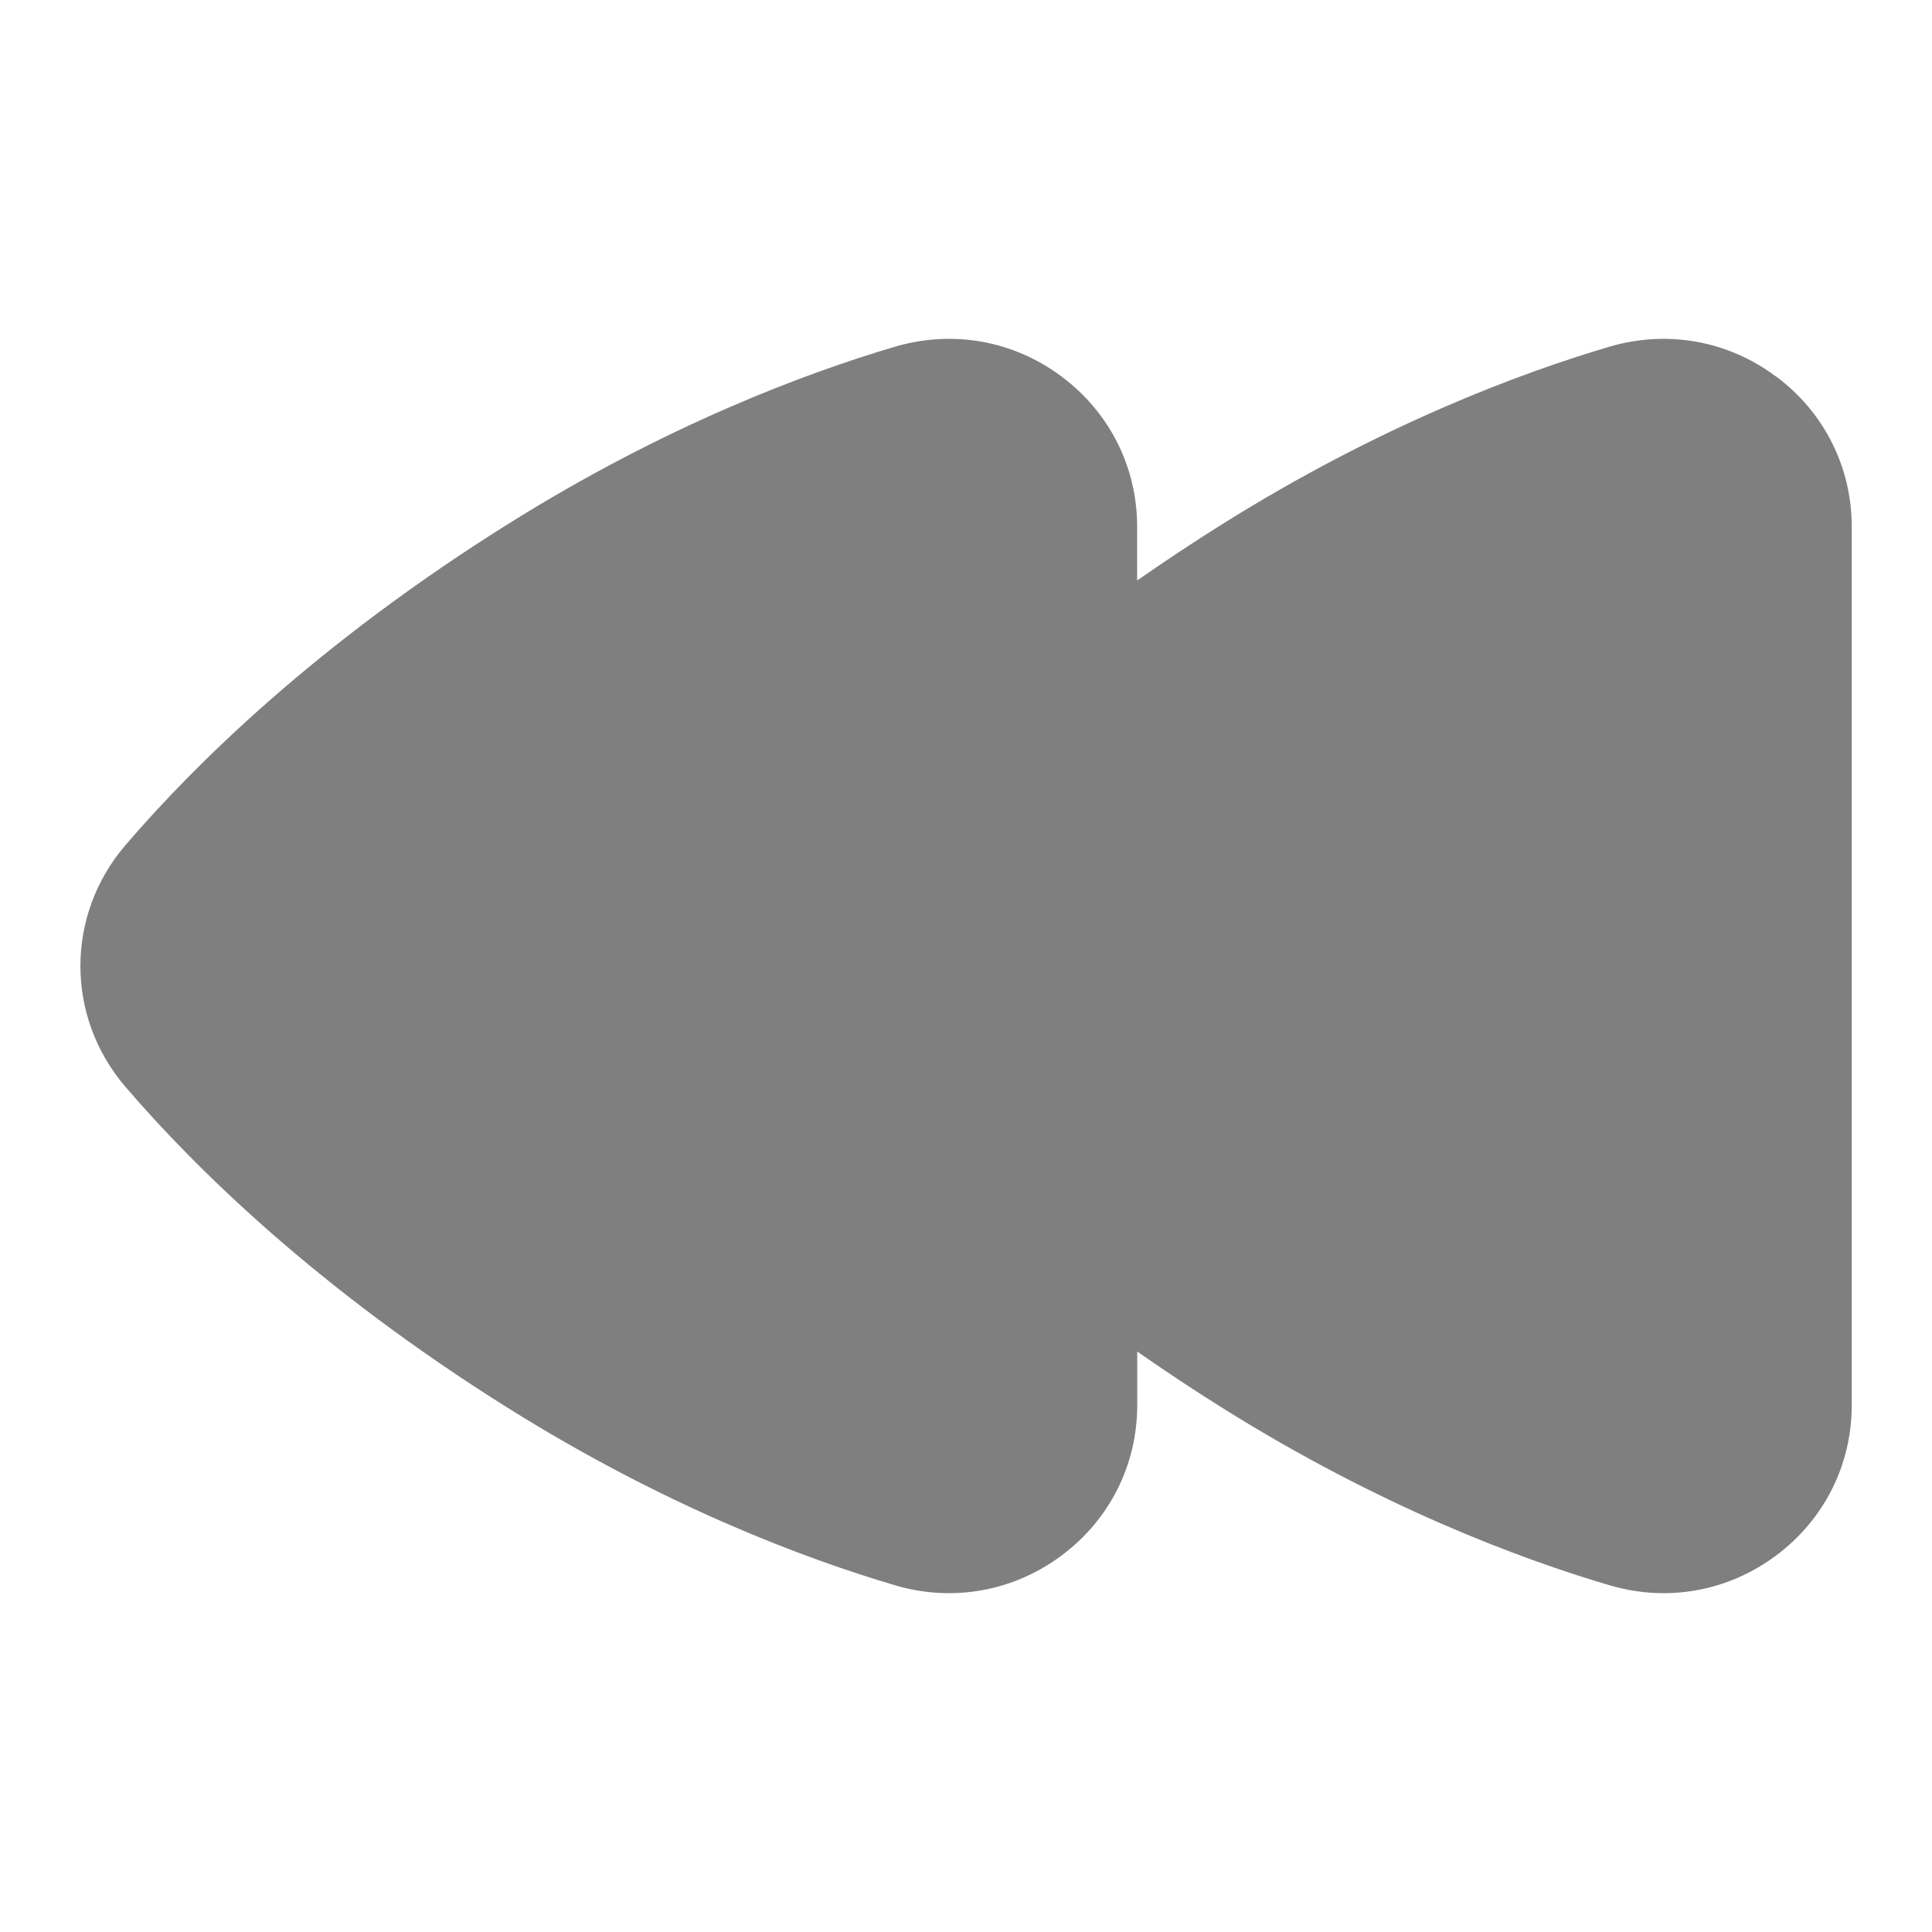 <svg id="Layer_1" viewBox="0 0 24 24" xmlns="http://www.w3.org/2000/svg" data-name="Layer 1"><path d="m22.063 4.678c-.598-.448-1.352-.582-2.071-.371-1.116.33-2.857.981-4.808 2.204-.361.226-.714.46-1.058.7v-.667c0-.741-.342-1.421-.938-1.866-.598-.448-1.353-.582-2.071-.371-1.116.33-2.857.981-4.808 2.204-2.371 1.484-3.892 2.987-4.75 3.987-.747.87-.747 2.134 0 3.004.858 1 2.379 2.503 4.749 3.987 1.951 1.223 3.692 1.874 4.811 2.204.716.212 1.472.076 2.071-.372.595-.445.937-1.125.937-1.865v-.667c.343.24.696.474 1.057.7 1.951 1.223 3.692 1.874 4.811 2.204.222.065.447.098.671.098.498 0 .986-.16 1.4-.47.595-.445.937-1.125.937-1.865v-10.912c0-.741-.342-1.421-.938-1.866z" opacity=".5"/></svg>